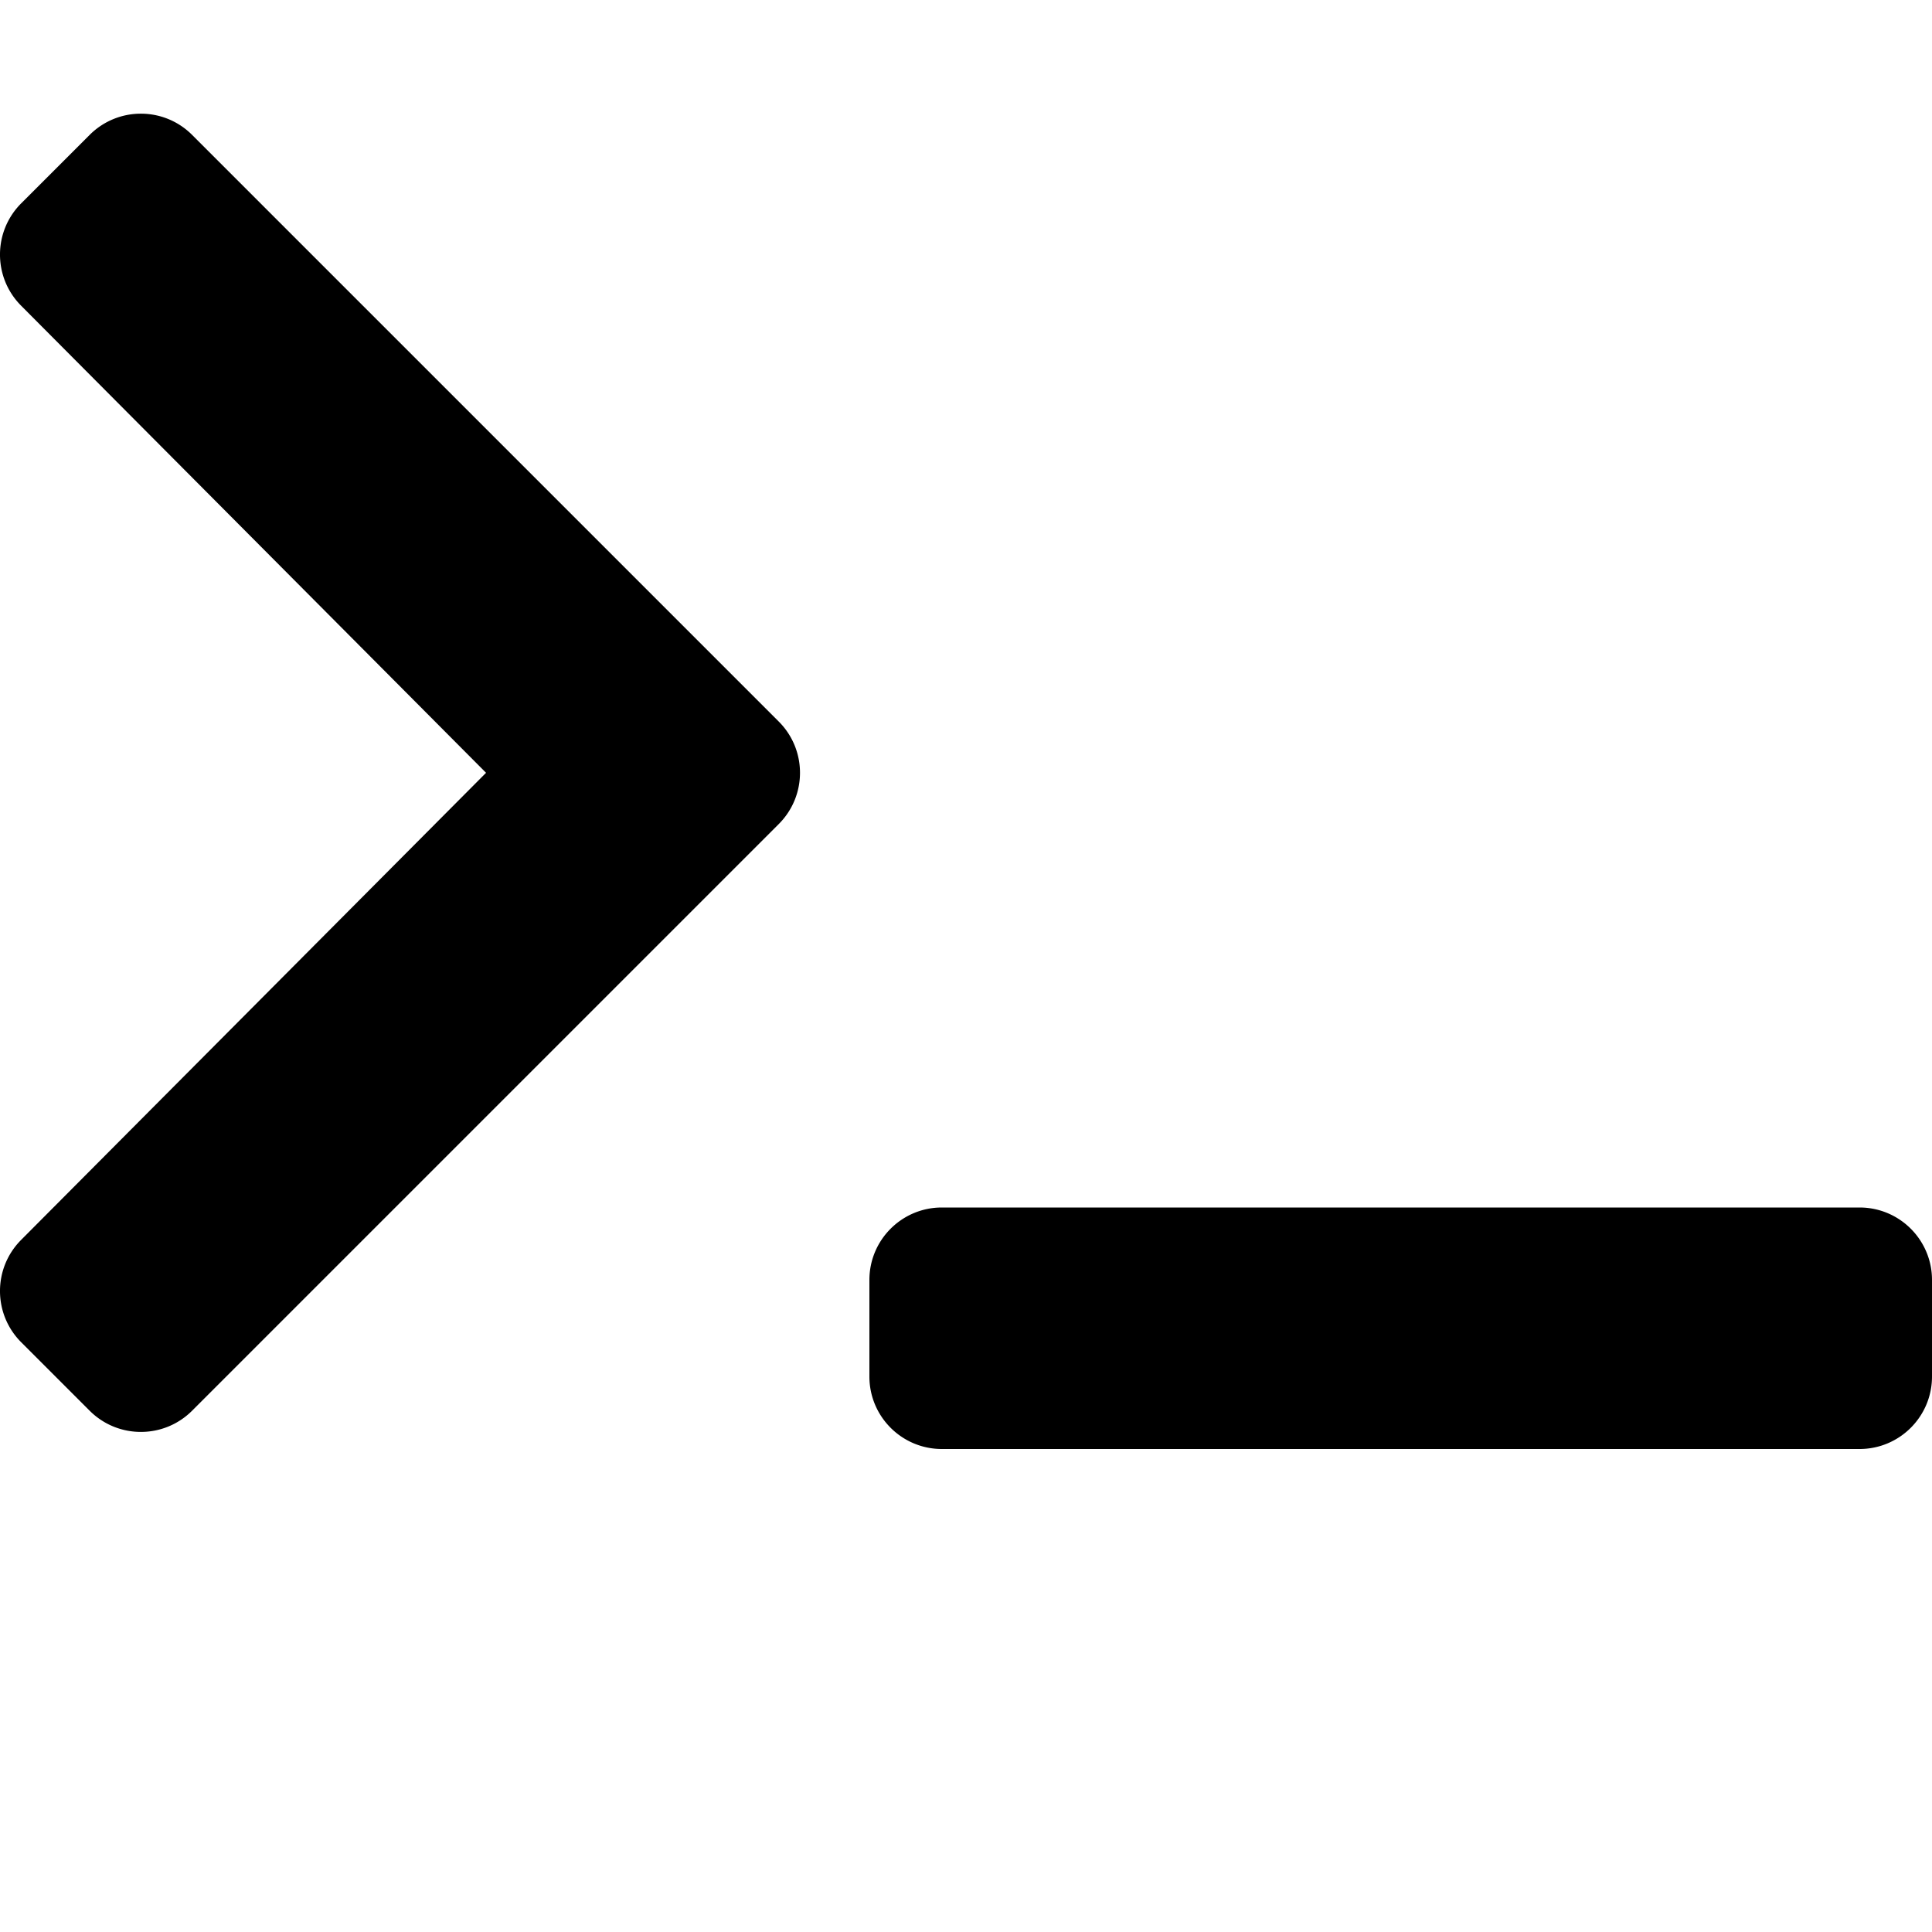 <svg xmlns="http://www.w3.org/2000/svg" viewBox="0 0 640 640"><path d="M46.668 37.658a23.93 23.93 0 0 0-16.97 7.03L7.028 67.354c-9.357 9.357-9.374 24.523-.039 33.902L161.012 256 6.988 410.746c-9.335 9.38-9.316 24.543.041 33.9l22.668 22.668c9.372 9.373 24.569 9.373 33.942 0L257.98 272.971c9.373-9.373 9.373-24.57 0-33.942L63.64 44.688a23.92 23.92 0 0 0-16.971-7.03zM312 400c-13.255 0-24 10.745-24 24v32c0 13.255 10.745 24 24 24h304c13.255 0 24-10.745 24-24v-32c0-13.255-10.745-24-24-24z"/></svg>